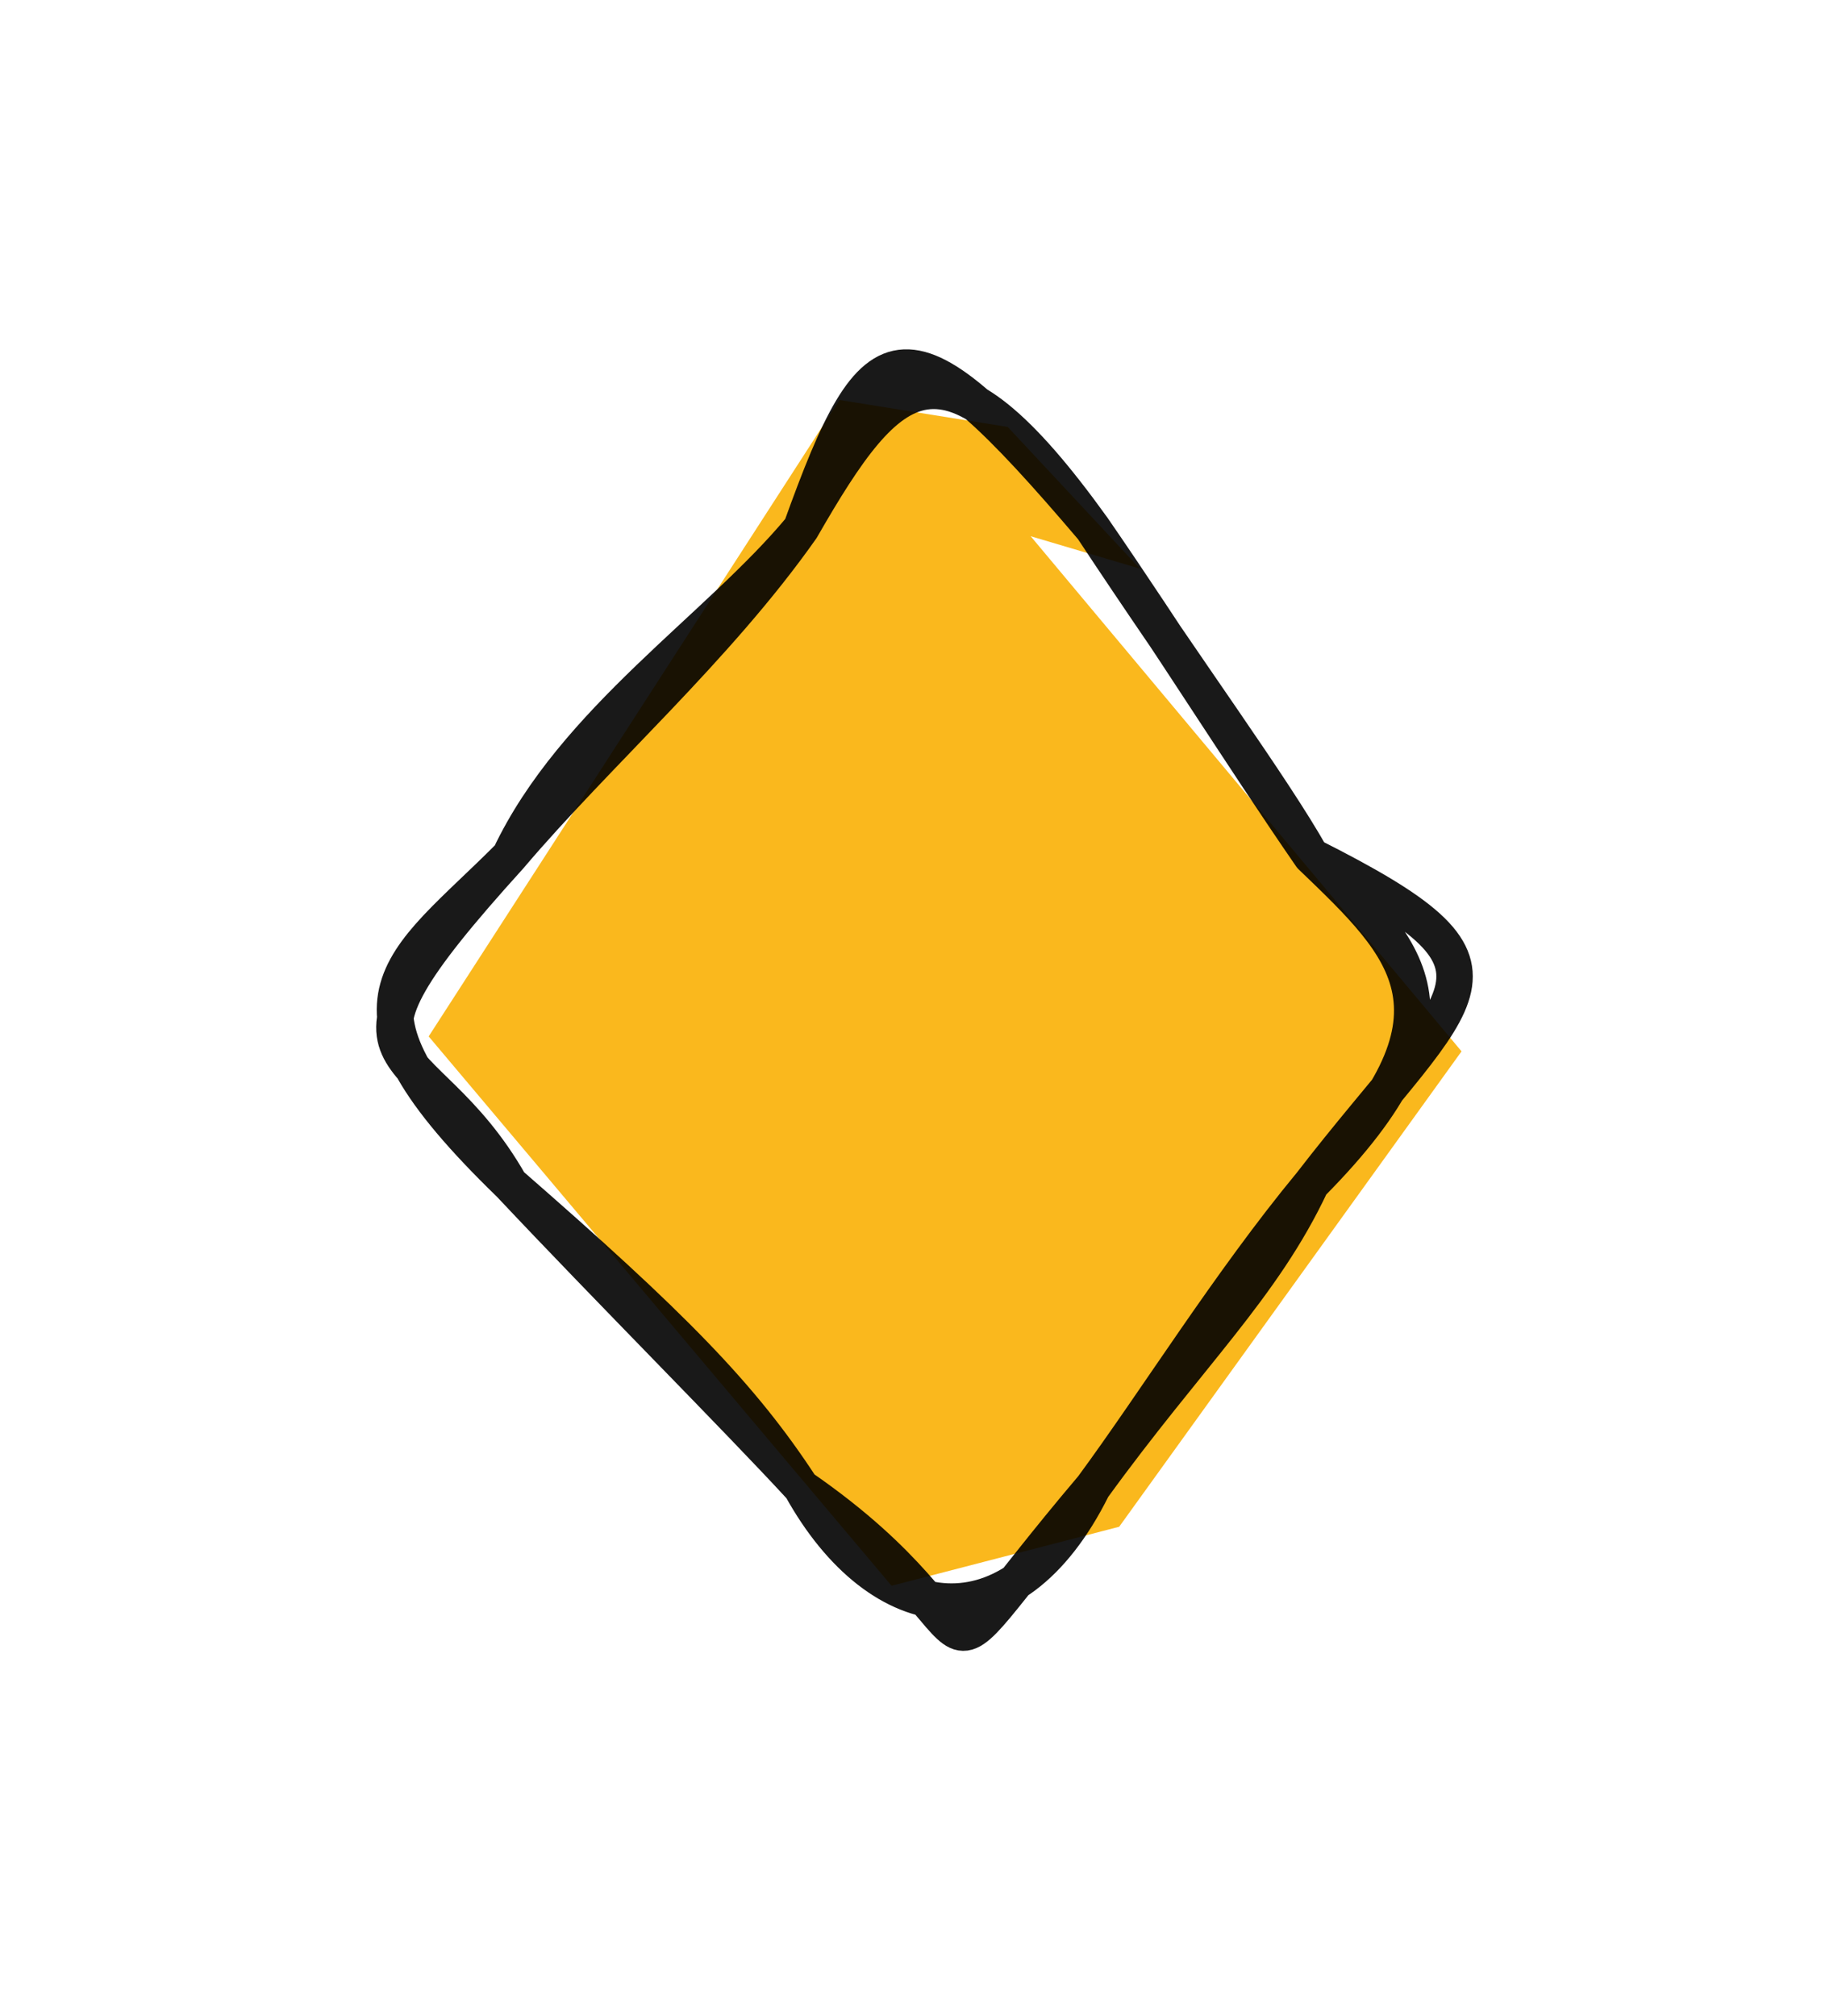 <svg version="1.1" xmlns="http://www.w3.org/2000/svg" viewBox="0 0 50 55.333" width="50" height="55.333">
  <!-- svg-source:excalidraw -->
  
  <defs>
    <style class="style-fonts">
      @font-face {
        font-family: "Virgil";
        src: url("https://excalidraw.com/Virgil.woff2");
      }
      @font-face {
        font-family: "Cascadia";
        src: url("https://excalidraw.com/Cascadia.woff2");
      }
    </style>
  </defs>
  <g stroke-opacity="0.9" fill-opacity="0.9" stroke-linecap="round" transform="translate(10 10) rotate(0 15 17.667)"><path d="M18.3 4.72 L30.13 18.86 L20.73 31.91 L14.48 33.53 L1.77 18.45 L13.05 0.98 L17.67 1.72 L21.3 5.61" stroke="none" stroke-width="0" fill="#fab005"></path><path d="M20 4.5 M20 4.5 C22.13 7.59, 24.09 10.73, 26 13.5 M20 4.5 C22.63 8.49, 24.92 11.59, 26 13.5 M26 13.5 C28.64 16.04, 30.63 17.83, 26 22.5 M26 13.5 C32.2 16.62, 30.21 17.05, 26 22.5 M26 22.5 C24.67 25.34, 22.63 27.2, 20 30.83 M26 22.5 C23.76 25.21, 21.78 28.41, 20 30.83 M20 30.83 C17.8 35.27, 14.17 34.74, 12 30.83 M20 30.83 C14.65 37.14, 18.12 35.05, 12 30.83 M12 30.83 C10.28 28.96, 6.65 25.32, 4 22.5 M12 30.83 C10.35 28.3, 8.45 26.38, 4 22.5 M4 22.5 C-1.25 17.41, 0.98 16.54, 4 13.5 M4 22.5 C1.56 18.2, -1.71 19.79, 4 13.5 M4 13.5 C5.76 9.78, 9.73 7.24, 12 4.5 M4 13.5 C6.41 10.66, 9.67 7.81, 12 4.5 M12 4.5 C14.48 0.18, 15.91 -1.19, 20 4.5 M12 4.5 C14.05 -1.19, 14.84 -1.57, 20 4.5" stroke="#000000" stroke-width="1" fill="none"></path></g></svg>